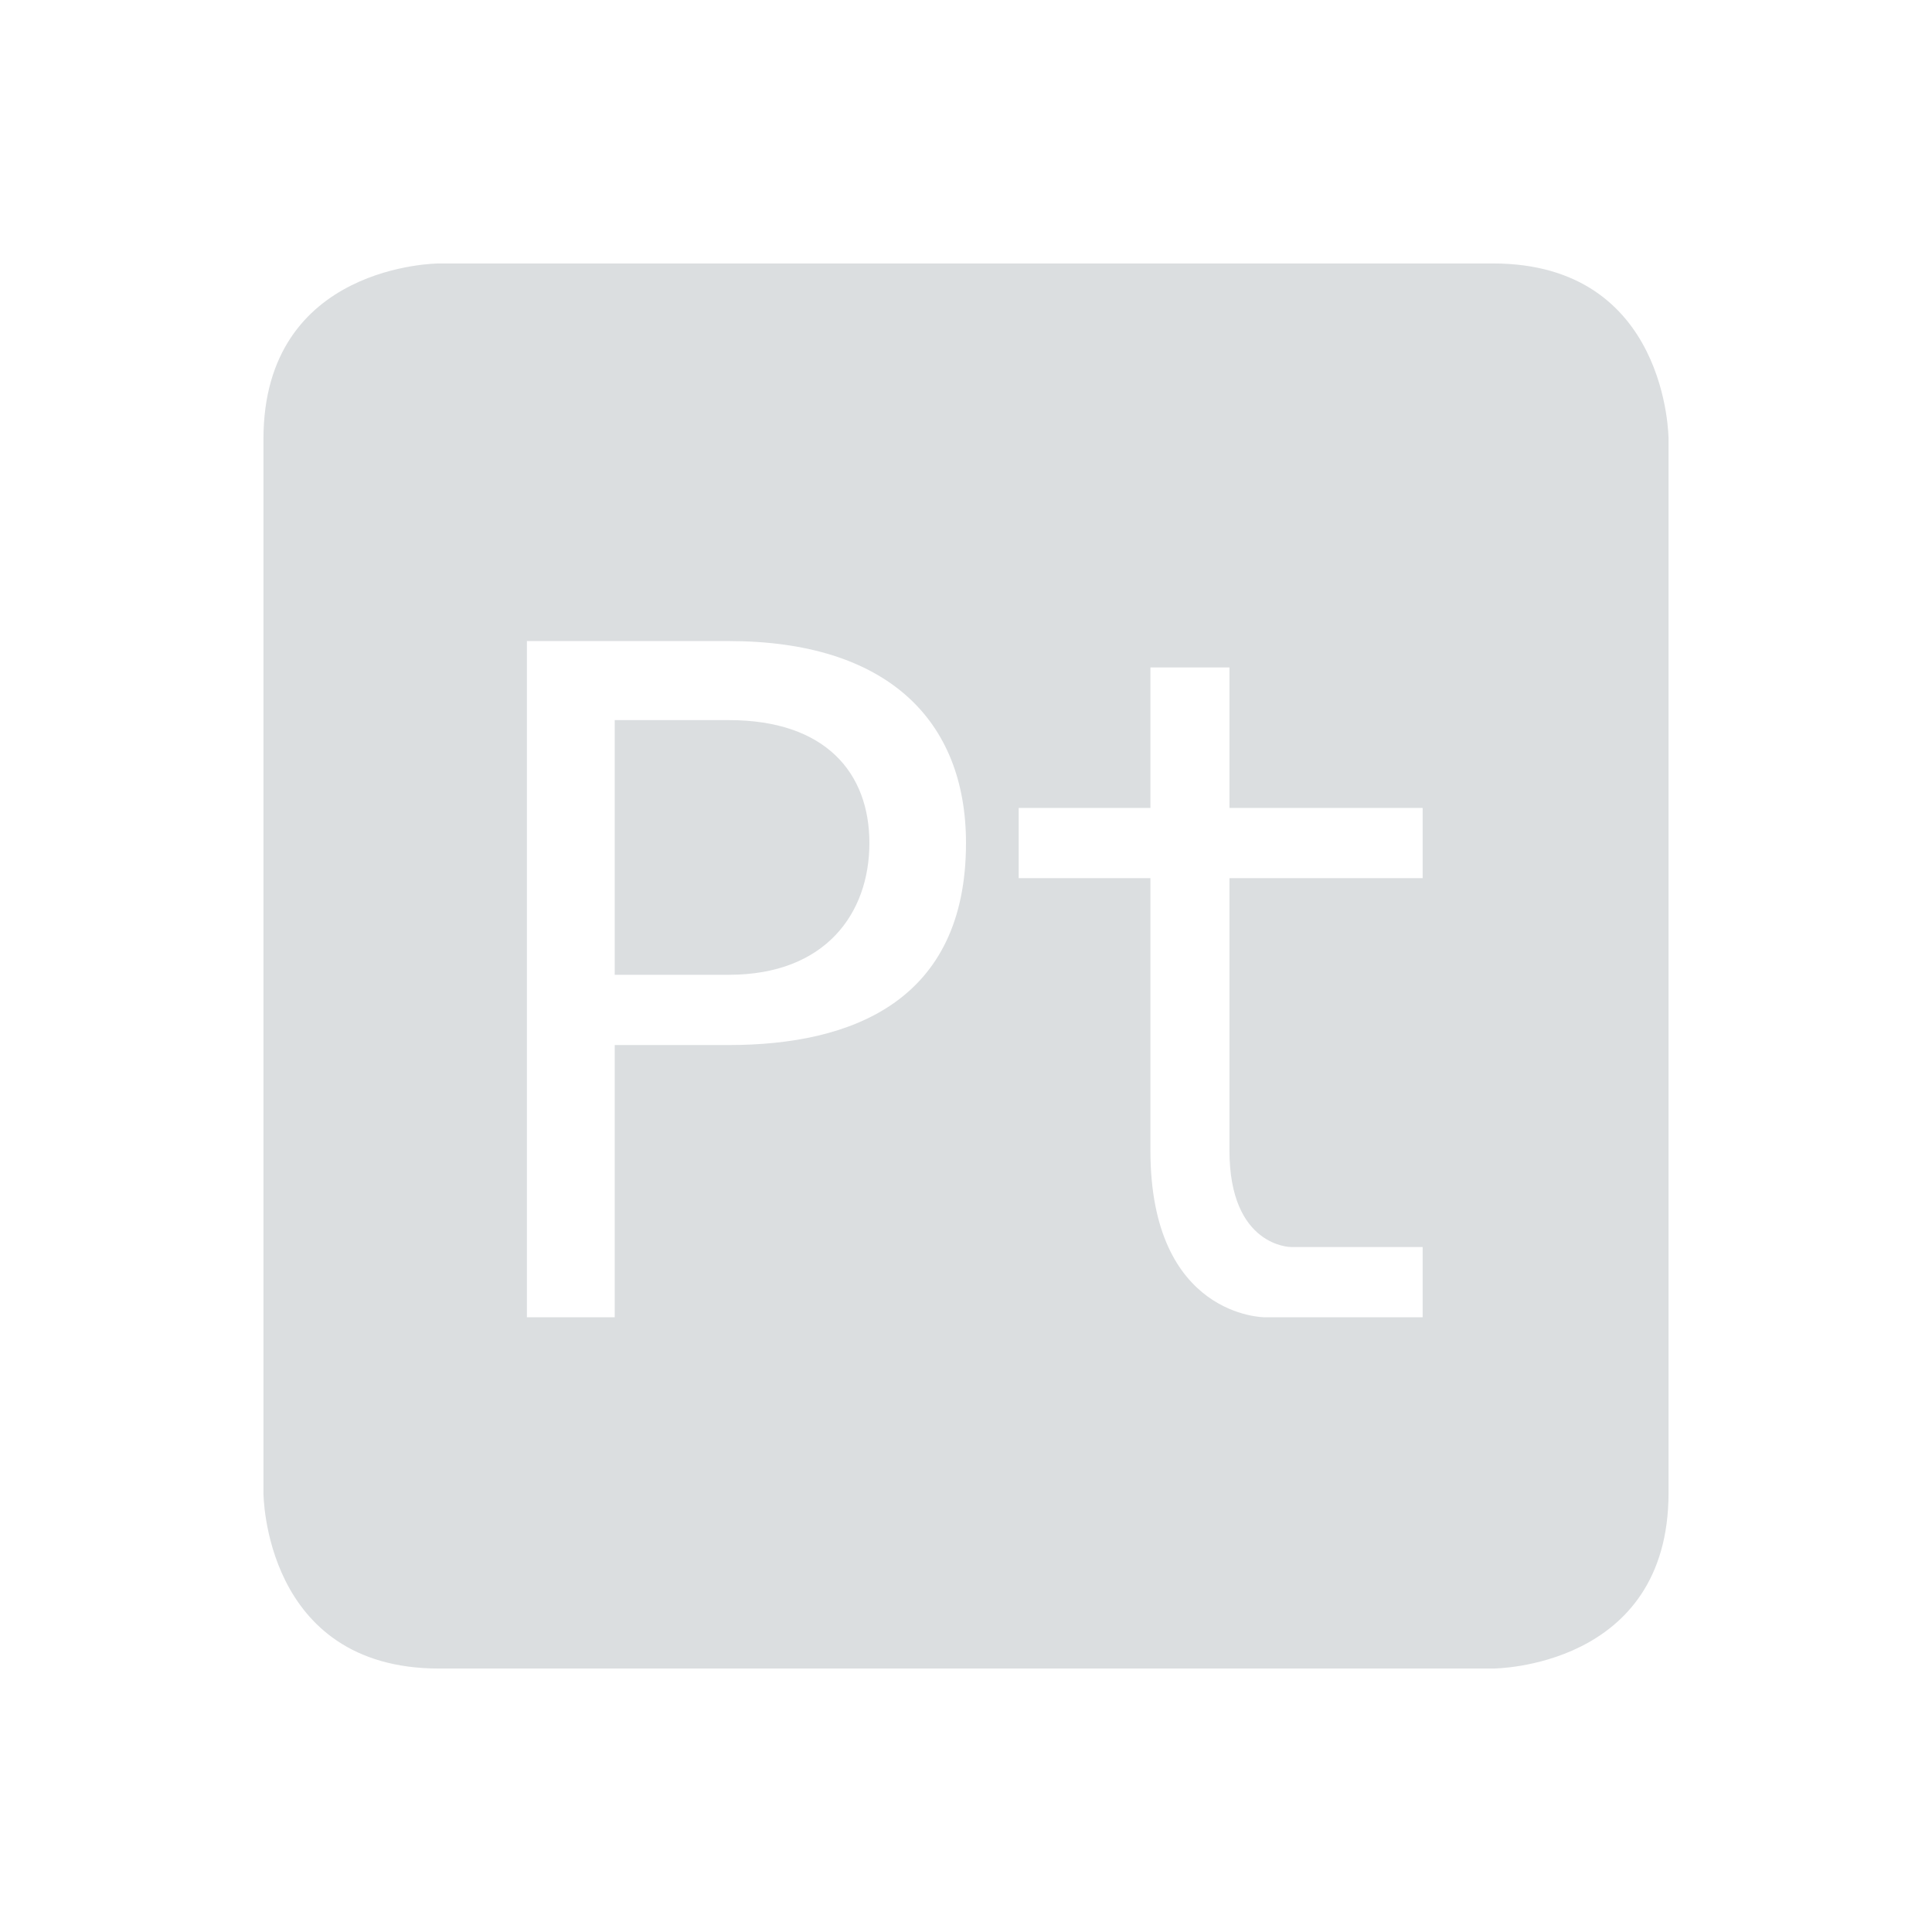 <svg viewBox="1 1 22 22"><path d="m6 4s-2 0-2 2v12s0 2 2 2h12s2 0 2-2v-12s0-2-2-2zm1 4.3h2.3c1.8 0 2.7.9 2.7 2.3 0 1.8-1.3 2.3-2.7 2.3h-1.3v3.1h-1zm7.1.3h.9v1.6h2.2v.8h-2.2v3.1c0 1.1.7 1.1.7 1.1h1.5v.8h-1.8s-1.3 0-1.3-1.9v-3.1h-1.5v-.8h1.5zm-6.1.6v2.9h1.3c1.1 0 1.6-.7 1.6-1.5s-.5-1.4-1.6-1.4z" fill="#dbdee0"/></svg>